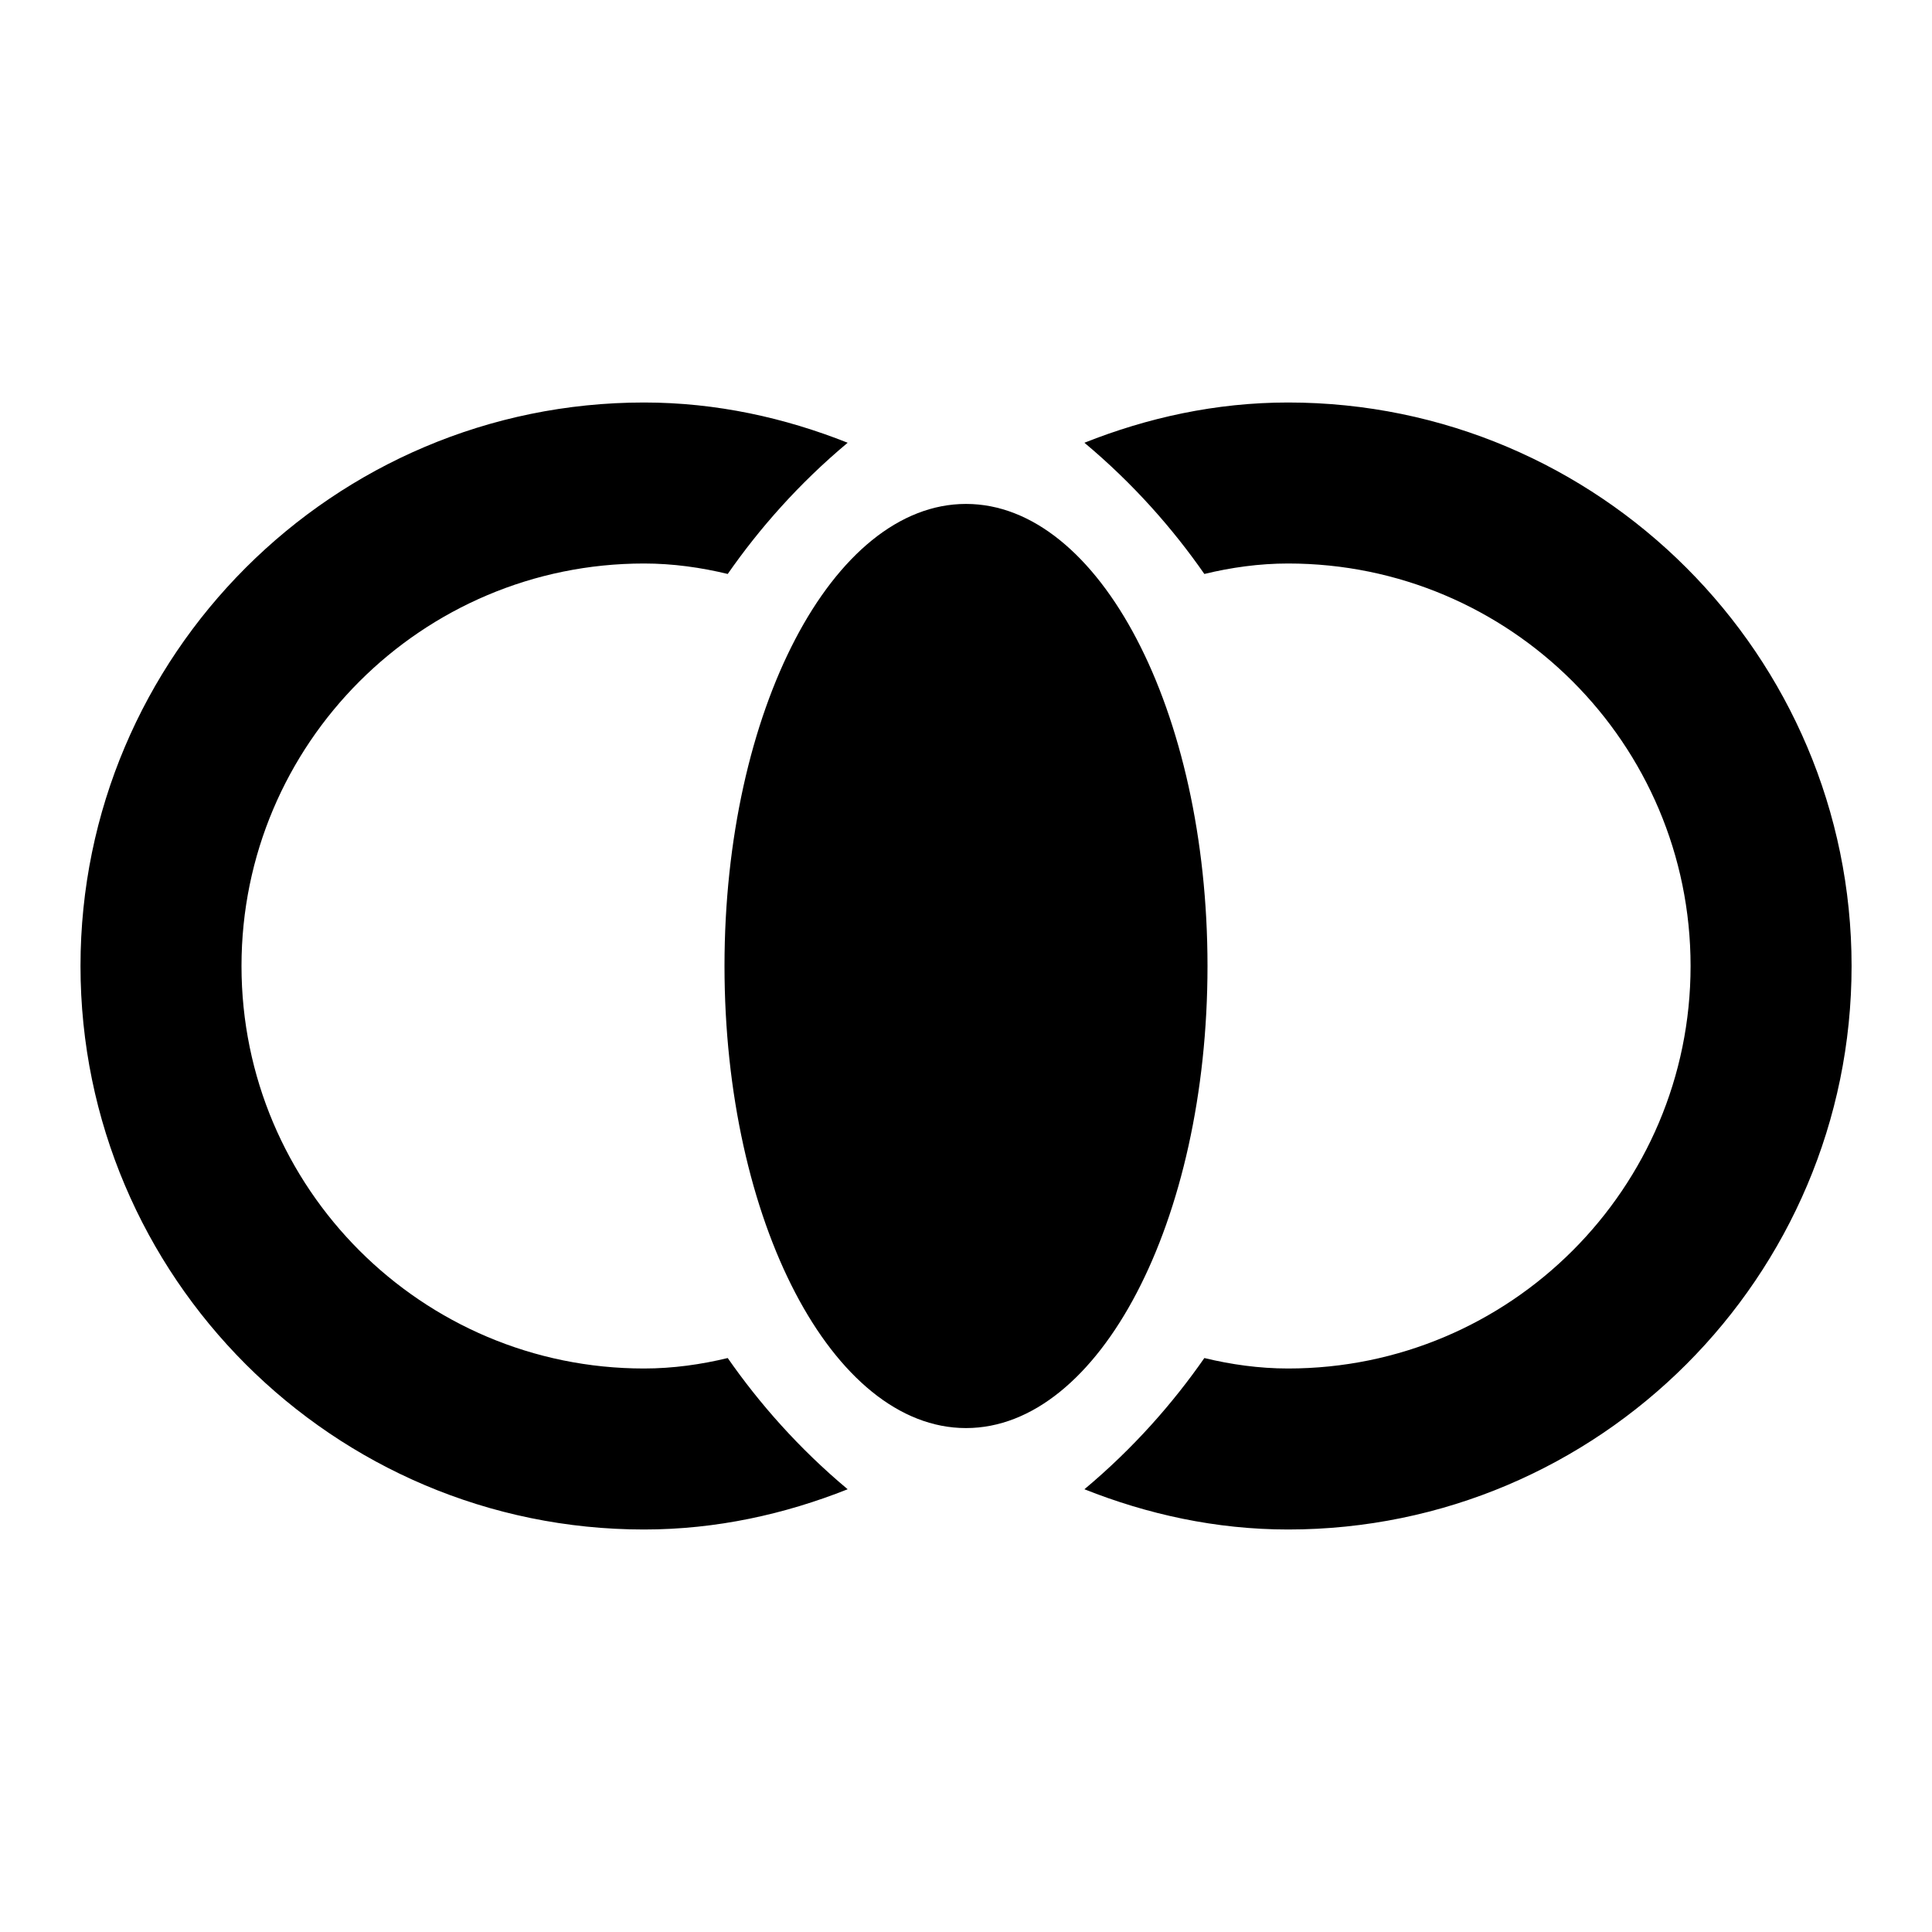 <svg width="24" height="24" viewBox="0 0 24 24" fill="none" xmlns="http://www.w3.org/2000/svg">
<path d="M12 17.74C13.657 17.74 15 15.17 15 12C15 8.83 13.657 6.26 12 6.26C10.343 6.26 9 8.83 9 12C9 15.17 10.343 17.74 12 17.74Z" fill="black" />
<path d="M9.04 16.87C8.71 16.95 8.36 17 8 17C5.24 17 3 14.76 3 12C3 9.24 5.24 7 8 7C8.36 7 8.71 7.05 9.04 7.13C9.43 6.57 9.92 6.01 10.53 5.5C9.75 5.19 8.9 5 8 5C4.14 5 1 8.14 1 12C1 15.86 4.14 19 8 19C8.9 19 9.75 18.81 10.53 18.5C9.92 17.99 9.43 17.43 9.04 16.87Z" fill="black" />
<path d="M16.001 5C15.101 5 14.251 5.19 13.471 5.5C14.081 6.01 14.571 6.57 14.961 7.13C15.291 7.05 15.641 7 16.001 7C18.761 7 21.001 9.24 21.001 12C21.001 14.76 18.761 17 16.001 17C15.641 17 15.291 16.95 14.961 16.87C14.571 17.43 14.081 17.99 13.471 18.5C14.251 18.81 15.101 19 16.001 19C19.861 19 23.001 15.86 23.001 12C23.001 8.14 19.861 5 16.001 5Z" fill="black" />
</svg>

